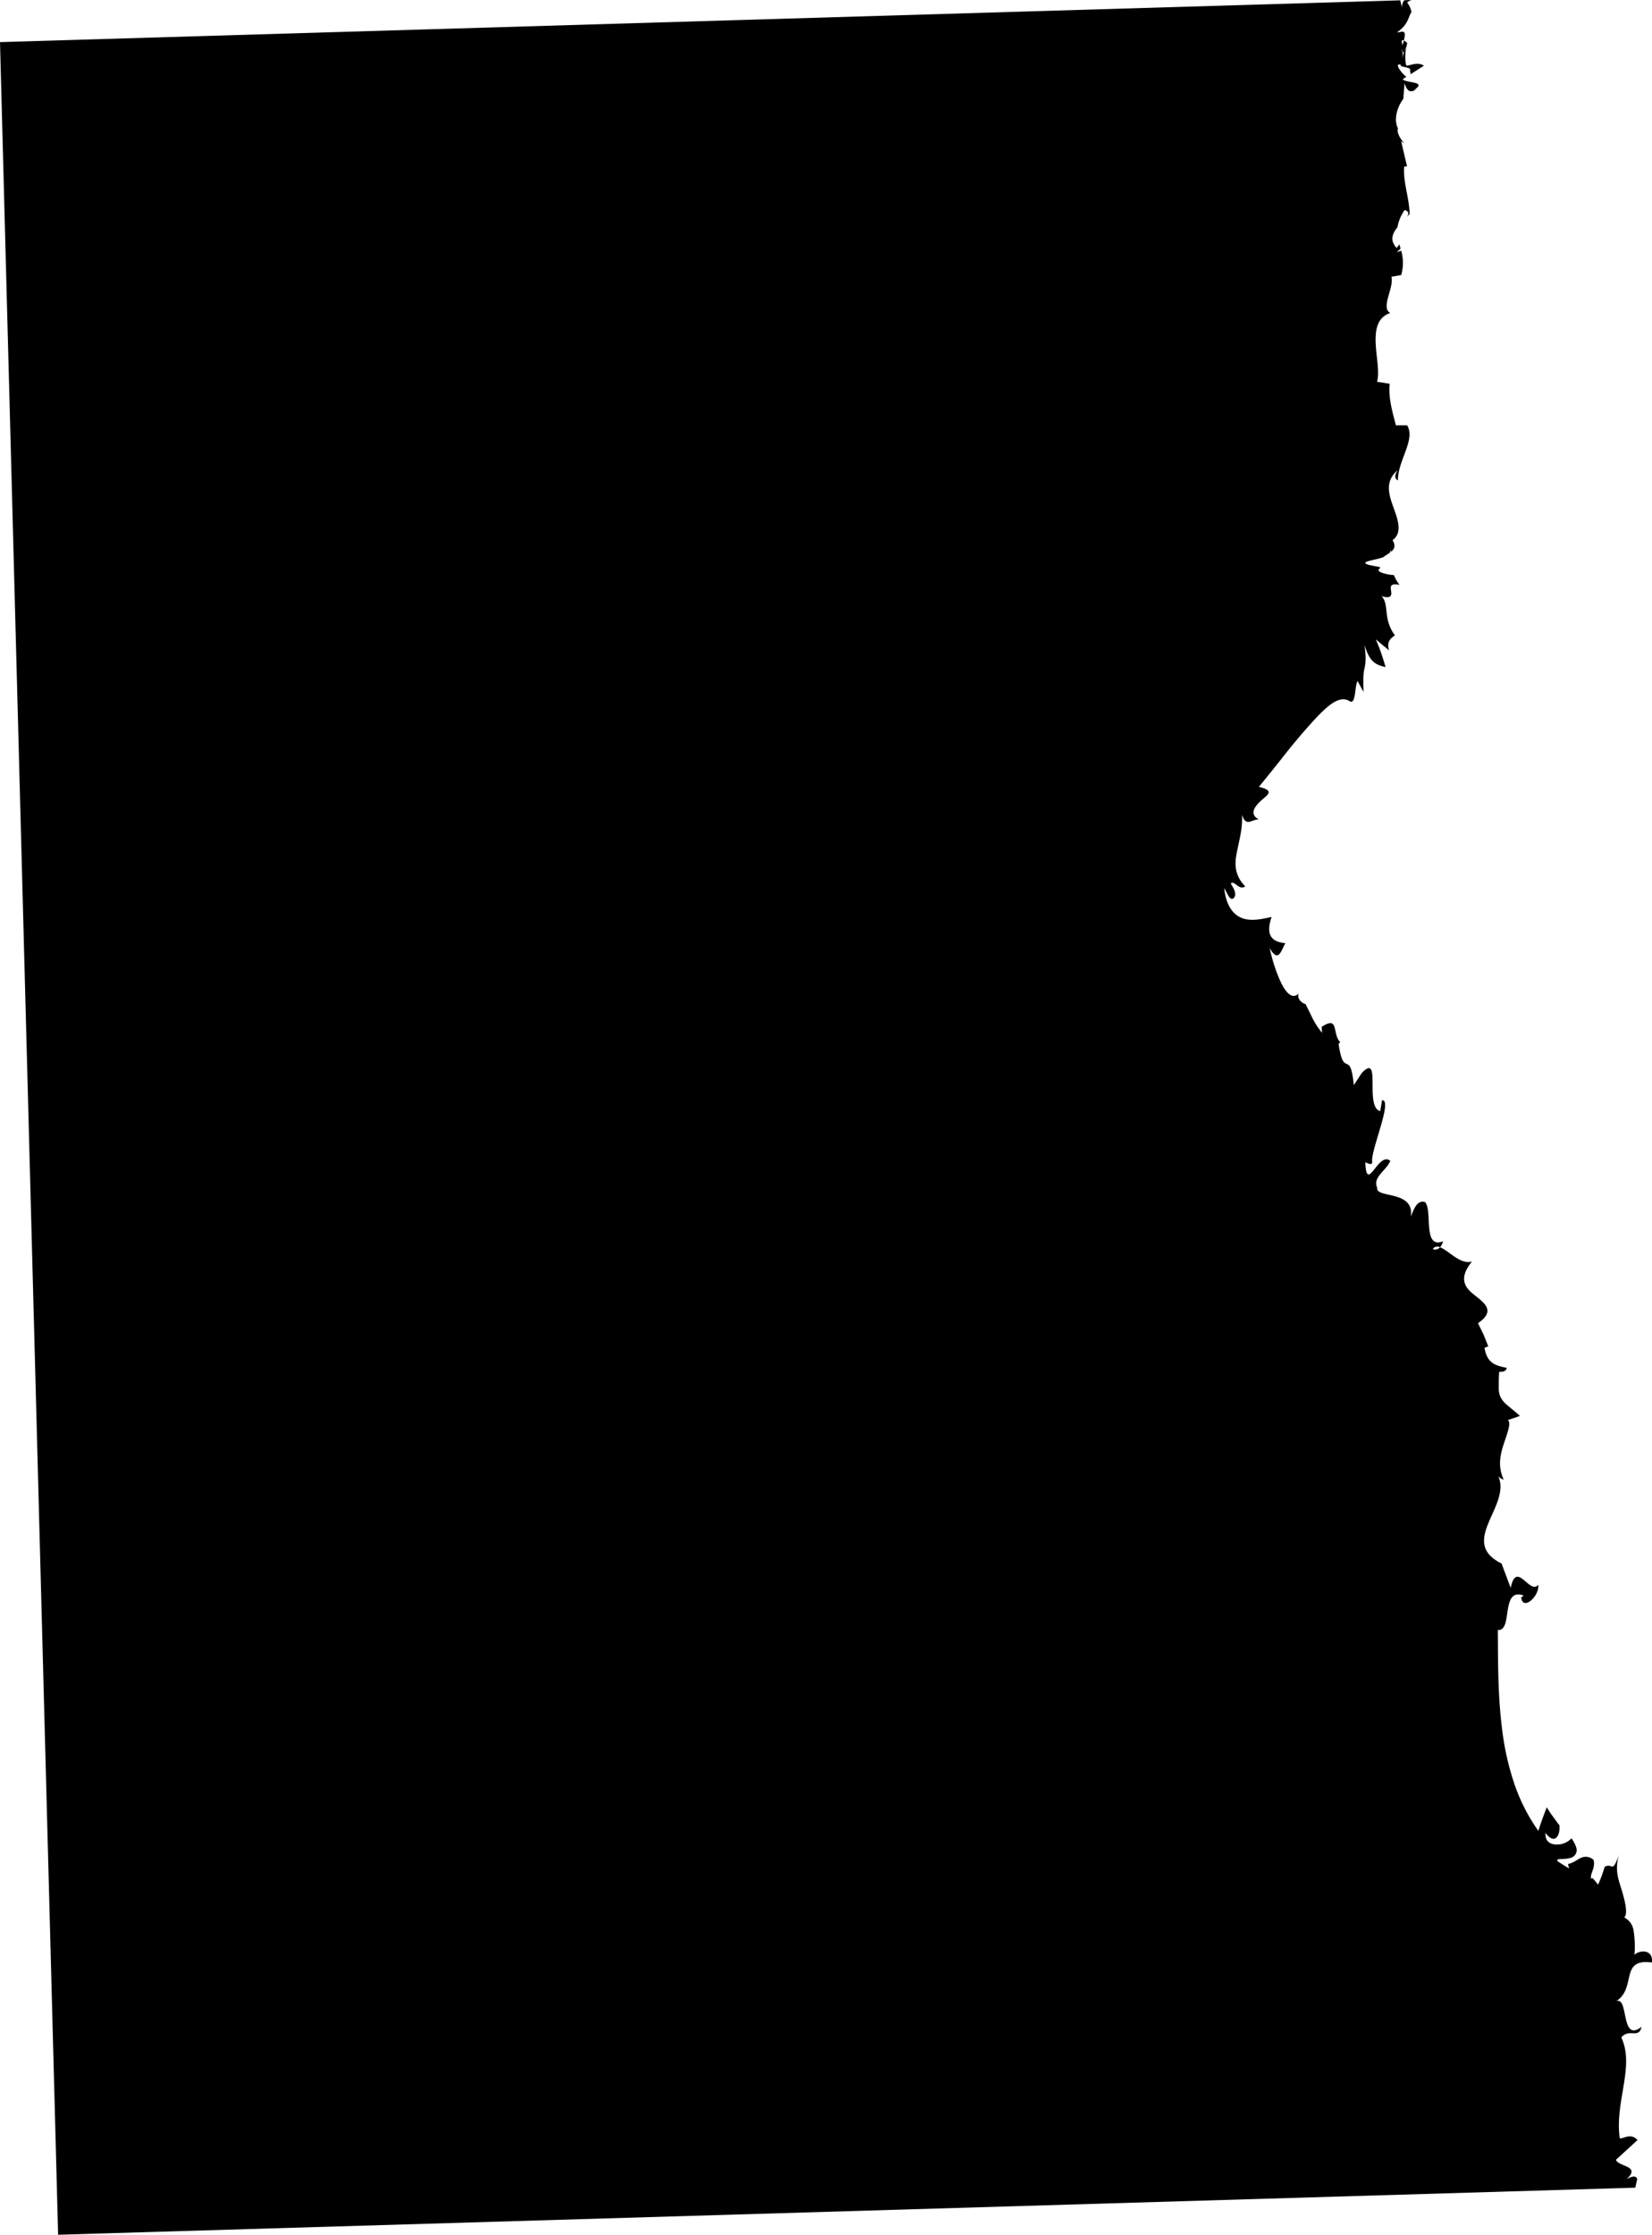 <svg xmlns="http://www.w3.org/2000/svg" viewBox="0 0 456.2 617.08"><title>mask_map_inner</title><g id="Layer_2" data-name="Layer 2"><g id="Layer_2-2" data-name="Layer 2"><path d="M452.13,601.73c-.42-1.32-1.94-.52-2.95,0,4.12-3.72-2.28-3.39-2.93-5.35l5.94-5.44c-1.86-2.09-3.67-.37-4.89-.49-1.46-10,4.21-19.85.43-27.84,2.11-2.64,4.9.48,5.57-2.94-6.15,4.78-3.19-9.82-7.53-6.76,6.57-3.47,1.12-12.27,10.4-11,.45-4.09-4-3.26-4.81-2.07a29.09,29.09,0,0,0-.2-6.48,5.39,5.39,0,0,0-.88-2.4,5.28,5.28,0,0,0-1.74-1.5c1-.94.31-4.12-.58-7.15s-2.22-5.87-.83-10.34c-2,5.8-1.76,2.2-4,3.53,0,0-.39,1.28-.83,2.5s-1,2.42-1,2.42-.34-.48-.72-.93l-.78-.89c-.57.19-.58-.07-.41-.49-.25-.46,1.25-2.64.67-4.53a3.11,3.11,0,0,0-3.44-.59c-1.05.45-2,1.37-3.65,1.74,0,0,.36,1.2.34,1.18s-.73-.41-1.52-.9-1.54-1-1.54-1c-1-1,1.38-.43,3.23-.94a2.31,2.31,0,0,0,1.84-1.6c.25-.82-.09-2-1.34-3.86a5.52,5.52,0,0,1-3.85,1.72c-1.77.1-3.54-.76-3.35-3.2,2.89,3.76,4.18.07,3.83-2.18a7.13,7.13,0,0,1-.58-.72l-1.21-1.67a26.27,26.27,0,0,1-1.67-2.53s-.63,1.58-1.22,3.22-1.12,3.31-1.12,3.31A50.67,50.67,0,0,1,418,492a75.19,75.19,0,0,1-3.19-14.47c-1.21-9.56-1.11-18.53-1.19-27.44,2.2.17,2.3-2.87,2.75-5.56s1.19-5.14,4.38-3.95l-.66.51c.41,3.9,5.15-.43,4.68-3.48-2.32,2.9-6-6.94-7.59.85l-2.53-6.73c-12.08-6,2.75-15.84-.89-24.11a2.88,2.88,0,0,0,1.5.94c-1.79-3.74-.89-7.18.11-10.17s2-5.66,1-6.26l3.34-1.15c-1.36-1.28-2.55-2.16-3.45-2.94a7.33,7.33,0,0,1-1.86-2.2,5.55,5.55,0,0,1-.51-2.71,40.77,40.77,0,0,1,.12-4.31c.54-.14,1.67.25,2.1-1.1-2.82-.64-5.41-1-6.17-5.56l1.05-.39-1.3-3.24-1.54-3.17c2.34-1.59,2.87-2.89,2.49-4.09s-1.66-2.26-3-3.3-2.68-2.16-3.14-3.64-.16-3.35,2-6c-3.21,1-6.44-3.06-8.84-3.92a1.78,1.78,0,0,1-2,.5,1.49,1.49,0,0,1,2-.5,3.85,3.85,0,0,0,.84-1.65c-5.77,2.24-2.78-8.58-5-10.85-2.14-.6-3,1.76-3.91,4.09,1.19-7.44-9.82-5.07-9.27-8-1.35-2.92,2.36-4.61,3.62-7.43-3.28-2.89-6.54,9.35-6.91.41.73.17,1.75.93,1.92-.06-.67-2.76,5.82-17.36,2.7-17.11l-.5,3c-4.44-1.13.5-16.41-5.11-10.51l-2.19,3.36c-1-10.35-2.78-1.46-4.2-11.47l.46-.41c-2.33-2.32-.22-7.44-5.12-4.24l.09,1.66c-2.59-3.33-2.49-4-4.6-8-.67,0-2.43-1.33-1.88-2.84-1.78,1.74-3.59-.32-5-3.36a39.94,39.94,0,0,1-2-5.39c-.52-1.73-.83-3.18-1-3.87,2.39,4.3,3.17.82,4.35-1.3-4.21-.4-5.36-2.65-3.79-7.25-2.72.62-5.58,1.22-8,.38s-4.55-3.22-5.1-8.34c.94,1.53,1.67,3.83,2.69,2.69s-.43-3.17-.87-3.95c1.06-1,2.15,2,4,.79-2.81-2.86-3-5.88-2.42-8.9.28-1.53.67-3.11,1-4.87A25.05,25.05,0,0,0,343,225c1.07,3.42,2.53,1.31,4.6,1.25-2.9-1.52-.84-3.89.93-5.42s3.32-2.54-.88-3.56c2.55-3.11,5.16-6.37,7.74-9.66,2.87-3.59,4.85-5.83,6.91-8.14,4.06-4.43,7.31-7.46,10.16-6,2.12,1.68,1.53-4.14,2.45-5.39l1.63,3c-.14-4.27,0-5.33.26-6.51s.55-2.45,0-6.55c1.33,4.5,2.79,5.52,5.83,6.18,0,0-.58-2-1.24-3.93s-1.48-3.74-1.48-3.74l1.82,1.53,1.84,1.5c-.67-2.47.43-3.22,1.64-4.14-3.4-4.48-1.47-8.55-3.7-10.8,2.87.85,2.8-.38,2.64-1.49s-.37-2.14,2.31-1.64a11.27,11.27,0,0,1-1.52-2.68c-2.58-.2-5.31-1.06-3.87-1.86,0-.14,0-.22,0-.35l-3-.59c-3-.94,1.12-1.17,3.92-2.15.58-.47,1.27-.86,1.88-1.28A1.6,1.6,0,0,1,384,152a.56.56,0,0,1,.11.36c.91-.67,1.4-1.59.45-3.2,2.86-2.12,1.42-5.76.17-9.25s-2.34-7.08,1.3-10.13c-.76.95-1.14,2.35,0,2.87,0-5.62,4.93-11.19,2.56-15.2l-3.1,0c-1.23-4.51-2.08-8-1.73-11.49l-3.49-.53c1.49-5-3.68-16.54,3.65-19-2.73-1.52,1.12-7,.31-10l2.71-.48a12.06,12.06,0,0,0,0-6.72l-1.22.42,1.05-1c-.11-.4-.23-.79-.34-1.18a11.09,11.09,0,0,1-.75,1c-2-2.14-1.12-4.08.23-5.72a11.51,11.51,0,0,1,2-4.77c1.26.44,1.17,1.1.56,1.93.27-.27.54-.55.79-.82-.08-4.51-1.89-9-1.48-13.13l.78,0-1.64-7c2.35,2-1.61-1.5-.86-3.49-1.21-2.3-.37-5.76,1.47-8.16l.32-4.34c.91,2.84,2,2.47,3.39,1.63-.3.1-.6.22-.87.32,4.08-2.56-2.31-1.91-3-3.06l1-.65c-1.49-1.06-3.57-4.19-1.39-3.24-1.17.49,3.15.51,2.38,1.51a7.22,7.22,0,0,1,.21,1l3.65-2.35c-1.88-1.16-3.67,0-4.88,0a11.48,11.48,0,0,1,0-4.95,5.62,5.62,0,0,1-.55.92,6.77,6.77,0,0,0-.41,2.36c0-1-.05-1.64-.08-2.07-.32-.27-.13-1.5,0,0,.1.08.27,0,.49-.29a6,6,0,0,1,.58-1.09c.07-.39.15-.77.23-1.16a4.79,4.79,0,0,0-.93-.66c-.1.37-.19.77-.34,1.27-.47-1.37-.15-1.5.34-1.27.83-3.39-.49-2.25-1.89-2.26,3.13-2.17,3-4,4-5.6a6.06,6.06,0,0,0-1.2-2.64A3.38,3.38,0,0,1,389.83,0l-2,.06a2.71,2.71,0,0,0-.67,2.13l-.47-2.1L0,11.63,16.05,617.08l435.55-13C451.76,603.3,451.91,602.51,452.13,601.73Z"/></g></g></svg>